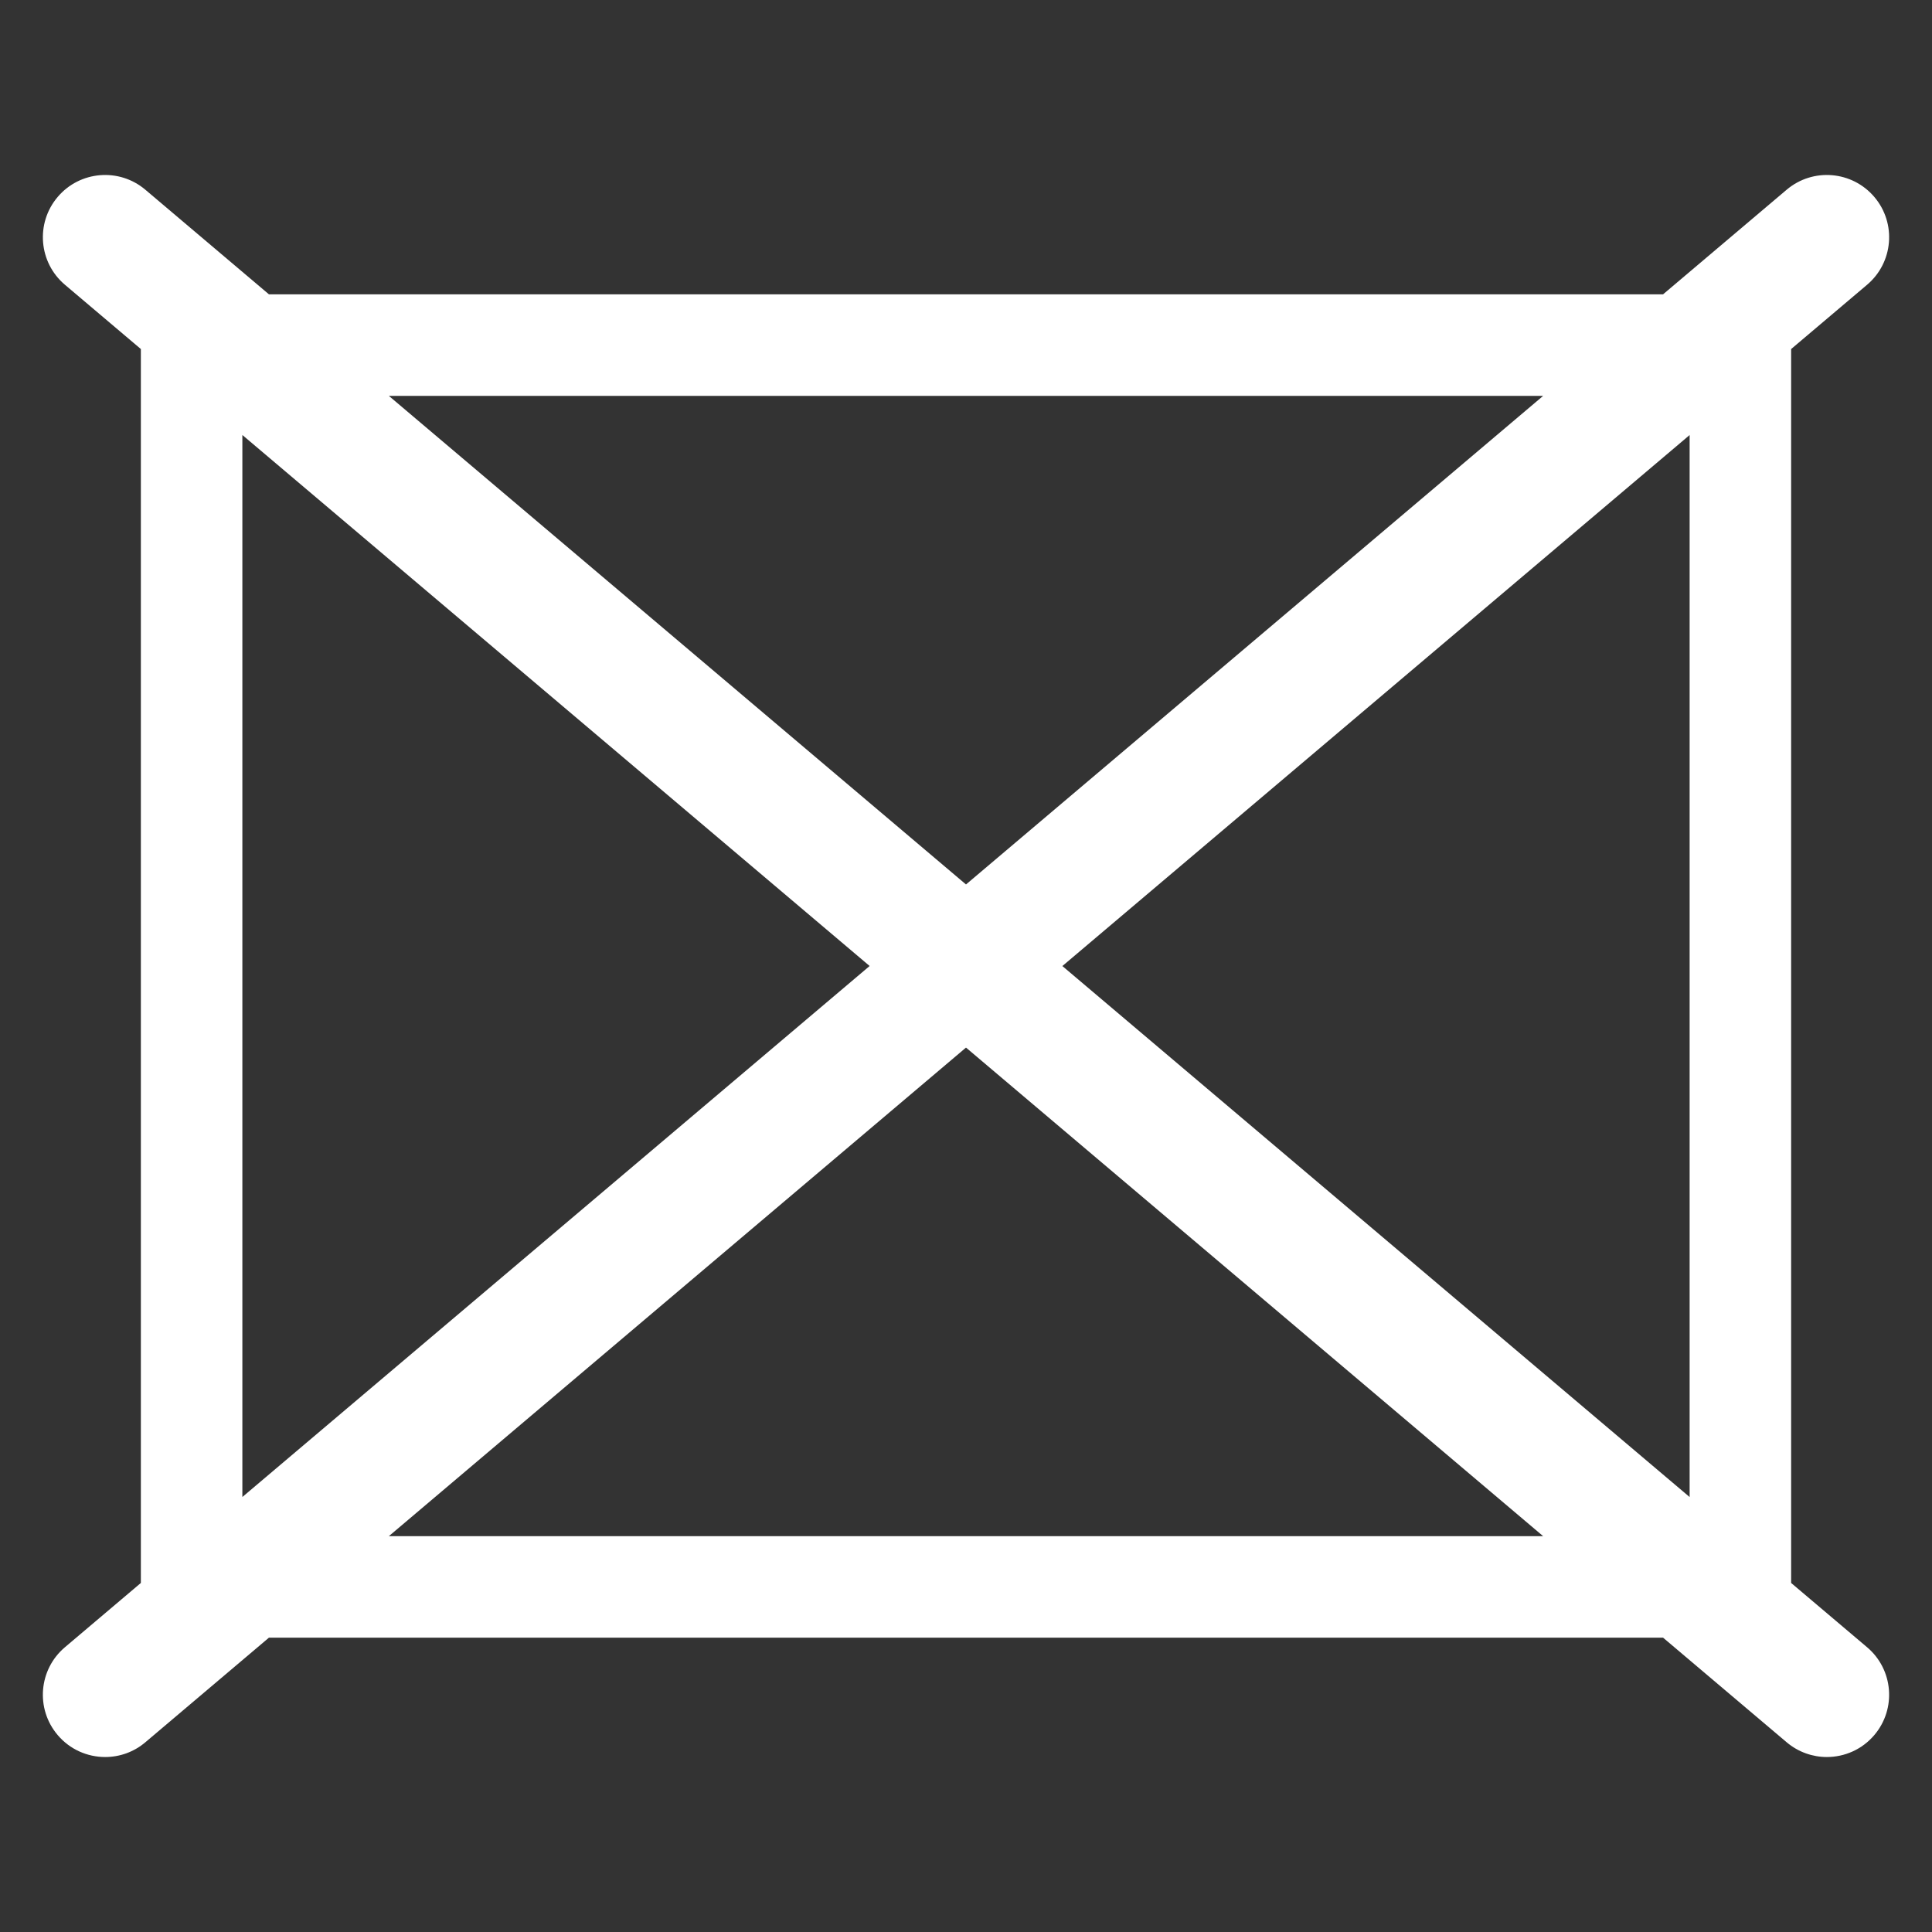 <?xml version="1.0" encoding="UTF-8"?>
<svg id="Layer_1" data-name="Layer 1" xmlns="http://www.w3.org/2000/svg" viewBox="0 0 512 512">
  <rect x="0" y="0" width="512" height="512" fill="#333333" stroke="none"/>
  <defs>
    <style>
      .cls-1 {
        fill: #fff;
      }
    </style>
  </defs>
  <path class="cls-1" d="m494.8,436.54l-20.13-17.04V92.5l20.13-17.04c6.96-5.89,7.82-16.3,1.93-23.25s-16.3-7.82-23.25-1.93l-32.75,27.72H71.27l-32.75-27.72c-6.96-5.89-17.37-5.02-23.25,1.93-5.89,6.96-5.02,17.37,1.93,23.25l20.13,17.04v327l-20.13,17.04c-6.96,5.89-7.82,16.3-1.93,23.25,3.26,3.86,7.92,5.84,12.6,5.84,3.77,0,7.55-1.28,10.65-3.91l32.75-27.72h369.46l32.75,27.72c3.1,2.62,6.89,3.91,10.65,3.91,4.68,0,9.34-1.98,12.6-5.84,5.89-6.96,5.02-17.37-1.93-23.25Zm-47.03-39.81l-166.23-140.72,166.23-140.72v281.44Zm-38.82-291.82l-152.95,129.48L103.05,104.91h305.9Zm-344.72,10.37l166.23,140.72-166.23,140.72V115.28Zm38.82,291.82l152.95-129.48,152.95,129.48H103.05Z"/>
</svg>
